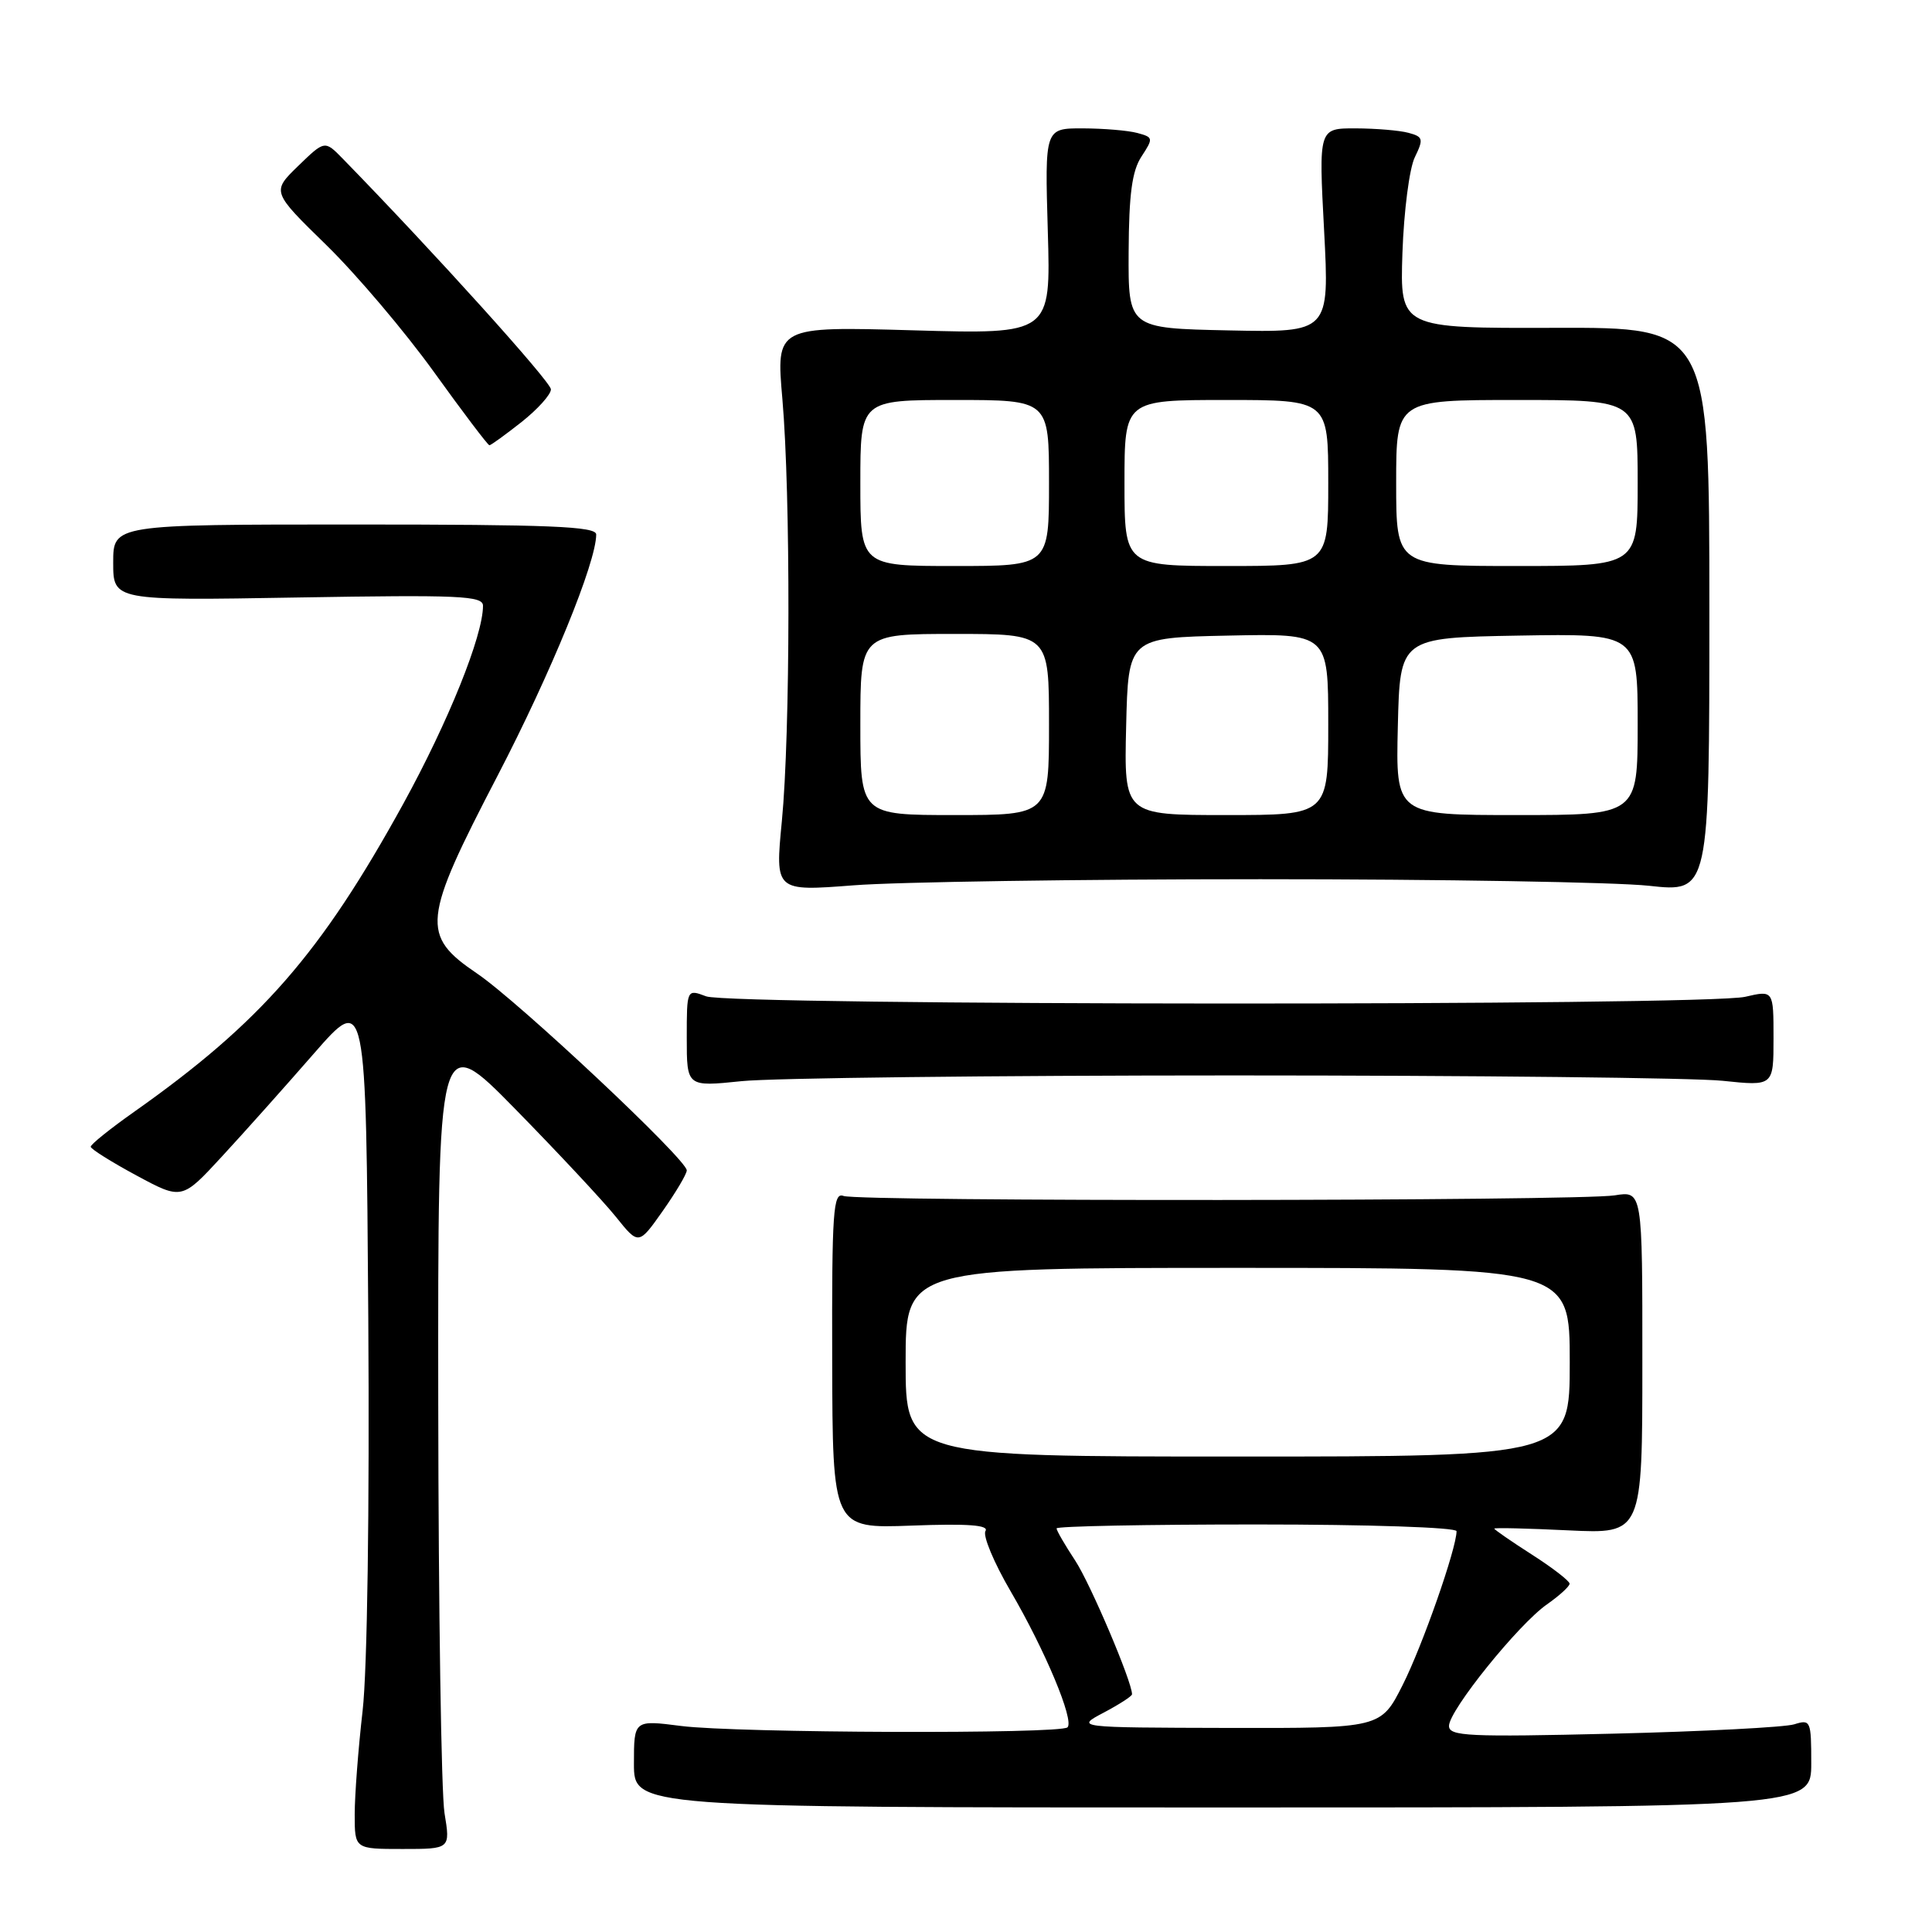 <?xml version="1.0" encoding="UTF-8" standalone="no"?>
<!DOCTYPE svg PUBLIC "-//W3C//DTD SVG 1.1//EN" "http://www.w3.org/Graphics/SVG/1.1/DTD/svg11.dtd" >
<svg xmlns="http://www.w3.org/2000/svg" xmlns:xlink="http://www.w3.org/1999/xlink" version="1.1" viewBox="0 0 256 256">
 <g >
 <path fill="currentColor"
d=" M 58.90 240.25 C 58.47 237.64 58.10 213.23 58.07 186.00 C 58.02 136.50 58.02 136.50 68.32 147.00 C 73.98 152.78 79.97 159.19 81.62 161.25 C 84.62 164.99 84.62 164.99 87.81 160.47 C 89.56 157.98 91.00 155.56 91.00 155.08 C 91.00 153.64 68.73 132.73 63.22 129.00 C 55.74 123.93 55.94 121.99 65.94 102.77 C 73.01 89.16 79.00 74.52 79.00 70.82 C 79.00 69.75 72.88 69.50 47.00 69.50 C 15.00 69.50 15.00 69.50 15.00 74.54 C 15.00 79.59 15.00 79.59 39.50 79.17 C 60.92 78.81 64.00 78.94 64.00 80.27 C 64.00 84.24 59.41 95.63 53.44 106.50 C 42.51 126.37 34.56 135.48 17.75 147.34 C 14.59 149.57 12.01 151.64 12.02 151.95 C 12.03 152.25 14.75 153.96 18.07 155.75 C 24.10 159.00 24.10 159.00 29.40 153.25 C 32.32 150.09 37.81 143.94 41.60 139.59 C 48.50 131.69 48.50 131.69 48.80 174.59 C 48.97 200.05 48.67 221.23 48.05 226.67 C 47.47 231.71 47.00 237.90 47.00 240.42 C 47.00 245.00 47.00 245.00 53.34 245.00 C 59.68 245.00 59.68 245.00 58.90 240.25 Z  M 240.00 233.63 C 240.00 228.00 239.91 227.80 237.75 228.48 C 236.51 228.87 225.71 229.43 213.75 229.72 C 194.52 230.18 192.00 230.06 192.00 228.69 C 192.00 226.64 201.20 215.22 204.99 212.58 C 206.63 211.43 207.97 210.21 207.98 209.85 C 207.99 209.50 205.75 207.76 203.00 206.00 C 200.25 204.24 198.00 202.68 198.00 202.55 C 198.00 202.41 202.42 202.52 207.81 202.78 C 217.62 203.25 217.62 203.25 217.62 180.53 C 217.63 157.80 217.63 157.80 213.96 158.39 C 209.12 159.16 113.77 159.23 111.77 158.47 C 110.40 157.94 110.22 160.42 110.27 180.20 C 110.32 202.54 110.32 202.54 120.79 202.15 C 128.27 201.87 131.07 202.08 130.58 202.87 C 130.20 203.48 131.70 207.06 133.90 210.83 C 138.48 218.67 142.37 227.96 141.45 228.88 C 140.55 229.79 97.57 229.64 90.25 228.70 C 84.00 227.90 84.00 227.90 84.00 233.70 C 84.00 239.50 84.00 239.50 162.00 239.50 C 240.00 239.50 240.00 239.50 240.00 233.63 Z  M 163.50 142.50 C 195.40 142.50 224.54 142.82 228.25 143.21 C 235.00 143.92 235.00 143.92 235.00 137.57 C 235.00 131.21 235.00 131.21 231.25 132.08 C 225.98 133.31 96.80 133.25 93.57 132.02 C 91.00 131.05 91.00 131.05 91.00 137.53 C 91.00 144.01 91.00 144.01 98.25 143.26 C 102.24 142.84 131.60 142.50 163.50 142.50 Z  M 167.00 116.50 C 190.93 116.50 214.10 116.89 218.50 117.37 C 226.50 118.25 226.50 118.25 226.50 80.82 C 226.50 43.38 226.50 43.38 206.00 43.44 C 185.50 43.50 185.50 43.50 185.83 33.50 C 186.02 28.00 186.75 22.30 187.47 20.84 C 188.65 18.41 188.57 18.12 186.63 17.60 C 185.46 17.28 182.30 17.02 179.62 17.01 C 174.73 17.00 174.73 17.00 175.45 30.53 C 176.16 44.06 176.16 44.06 162.83 43.78 C 149.50 43.50 149.50 43.50 149.55 33.38 C 149.59 25.71 150.00 22.64 151.26 20.73 C 152.84 18.31 152.82 18.19 150.70 17.62 C 149.49 17.29 146.24 17.02 143.47 17.01 C 138.44 17.00 138.44 17.00 138.84 30.65 C 139.24 44.29 139.24 44.29 121.04 43.77 C 102.83 43.25 102.83 43.25 103.67 52.87 C 104.77 65.58 104.73 97.11 103.60 108.81 C 102.70 118.11 102.70 118.11 113.10 117.31 C 118.82 116.86 143.07 116.50 167.00 116.50 Z  M 69.11 55.92 C 71.25 54.22 73.00 52.28 73.00 51.59 C 73.00 50.60 57.46 33.37 45.43 21.04 C 43.03 18.58 43.03 18.58 39.51 21.99 C 36.00 25.40 36.00 25.40 43.25 32.48 C 47.24 36.38 53.65 43.94 57.50 49.29 C 61.34 54.63 64.65 59.00 64.85 59.00 C 65.05 59.00 66.96 57.61 69.11 55.92 Z  M 146.25 226.93 C 148.31 225.84 150.00 224.75 150.00 224.50 C 150.00 222.82 144.47 209.82 142.46 206.77 C 141.11 204.72 140.00 202.81 140.00 202.52 C 140.00 202.23 151.93 202.00 166.50 202.00 C 181.42 202.00 193.00 202.39 193.00 202.89 C 193.00 205.17 188.48 218.08 185.87 223.25 C 182.97 229.00 182.97 229.00 162.74 228.96 C 142.50 228.91 142.50 228.91 146.25 226.93 Z  M 120.00 180.50 C 120.00 168.00 120.00 168.00 164.00 168.00 C 208.00 168.00 208.00 168.00 208.00 180.50 C 208.00 193.00 208.00 193.00 164.00 193.00 C 120.00 193.00 120.00 193.00 120.00 180.50 Z  M 114.00 96.00 C 114.00 84.00 114.00 84.00 126.50 84.00 C 139.00 84.00 139.00 84.00 139.00 96.00 C 139.00 108.00 139.00 108.00 126.50 108.00 C 114.00 108.00 114.00 108.00 114.00 96.00 Z  M 149.22 96.25 C 149.50 84.50 149.50 84.50 162.75 84.22 C 176.00 83.94 176.00 83.94 176.00 95.97 C 176.00 108.00 176.00 108.00 162.47 108.00 C 148.94 108.00 148.94 108.00 149.22 96.25 Z  M 185.22 96.25 C 185.50 84.50 185.50 84.50 201.25 84.22 C 217.00 83.95 217.00 83.95 217.00 95.97 C 217.00 108.00 217.00 108.00 200.97 108.00 C 184.94 108.00 184.94 108.00 185.22 96.25 Z  M 114.00 64.00 C 114.00 53.00 114.00 53.00 126.50 53.00 C 139.00 53.00 139.00 53.00 139.00 64.00 C 139.00 75.00 139.00 75.00 126.50 75.00 C 114.00 75.00 114.00 75.00 114.00 64.00 Z  M 149.00 64.00 C 149.00 53.00 149.00 53.00 162.50 53.00 C 176.00 53.00 176.00 53.00 176.00 64.00 C 176.00 75.00 176.00 75.00 162.50 75.00 C 149.00 75.00 149.00 75.00 149.00 64.00 Z  M 185.00 64.00 C 185.00 53.00 185.00 53.00 201.00 53.00 C 217.00 53.00 217.00 53.00 217.00 64.00 C 217.00 75.00 217.00 75.00 201.00 75.00 C 185.00 75.00 185.00 75.00 185.00 64.00 Z "/>
</g>
</svg>